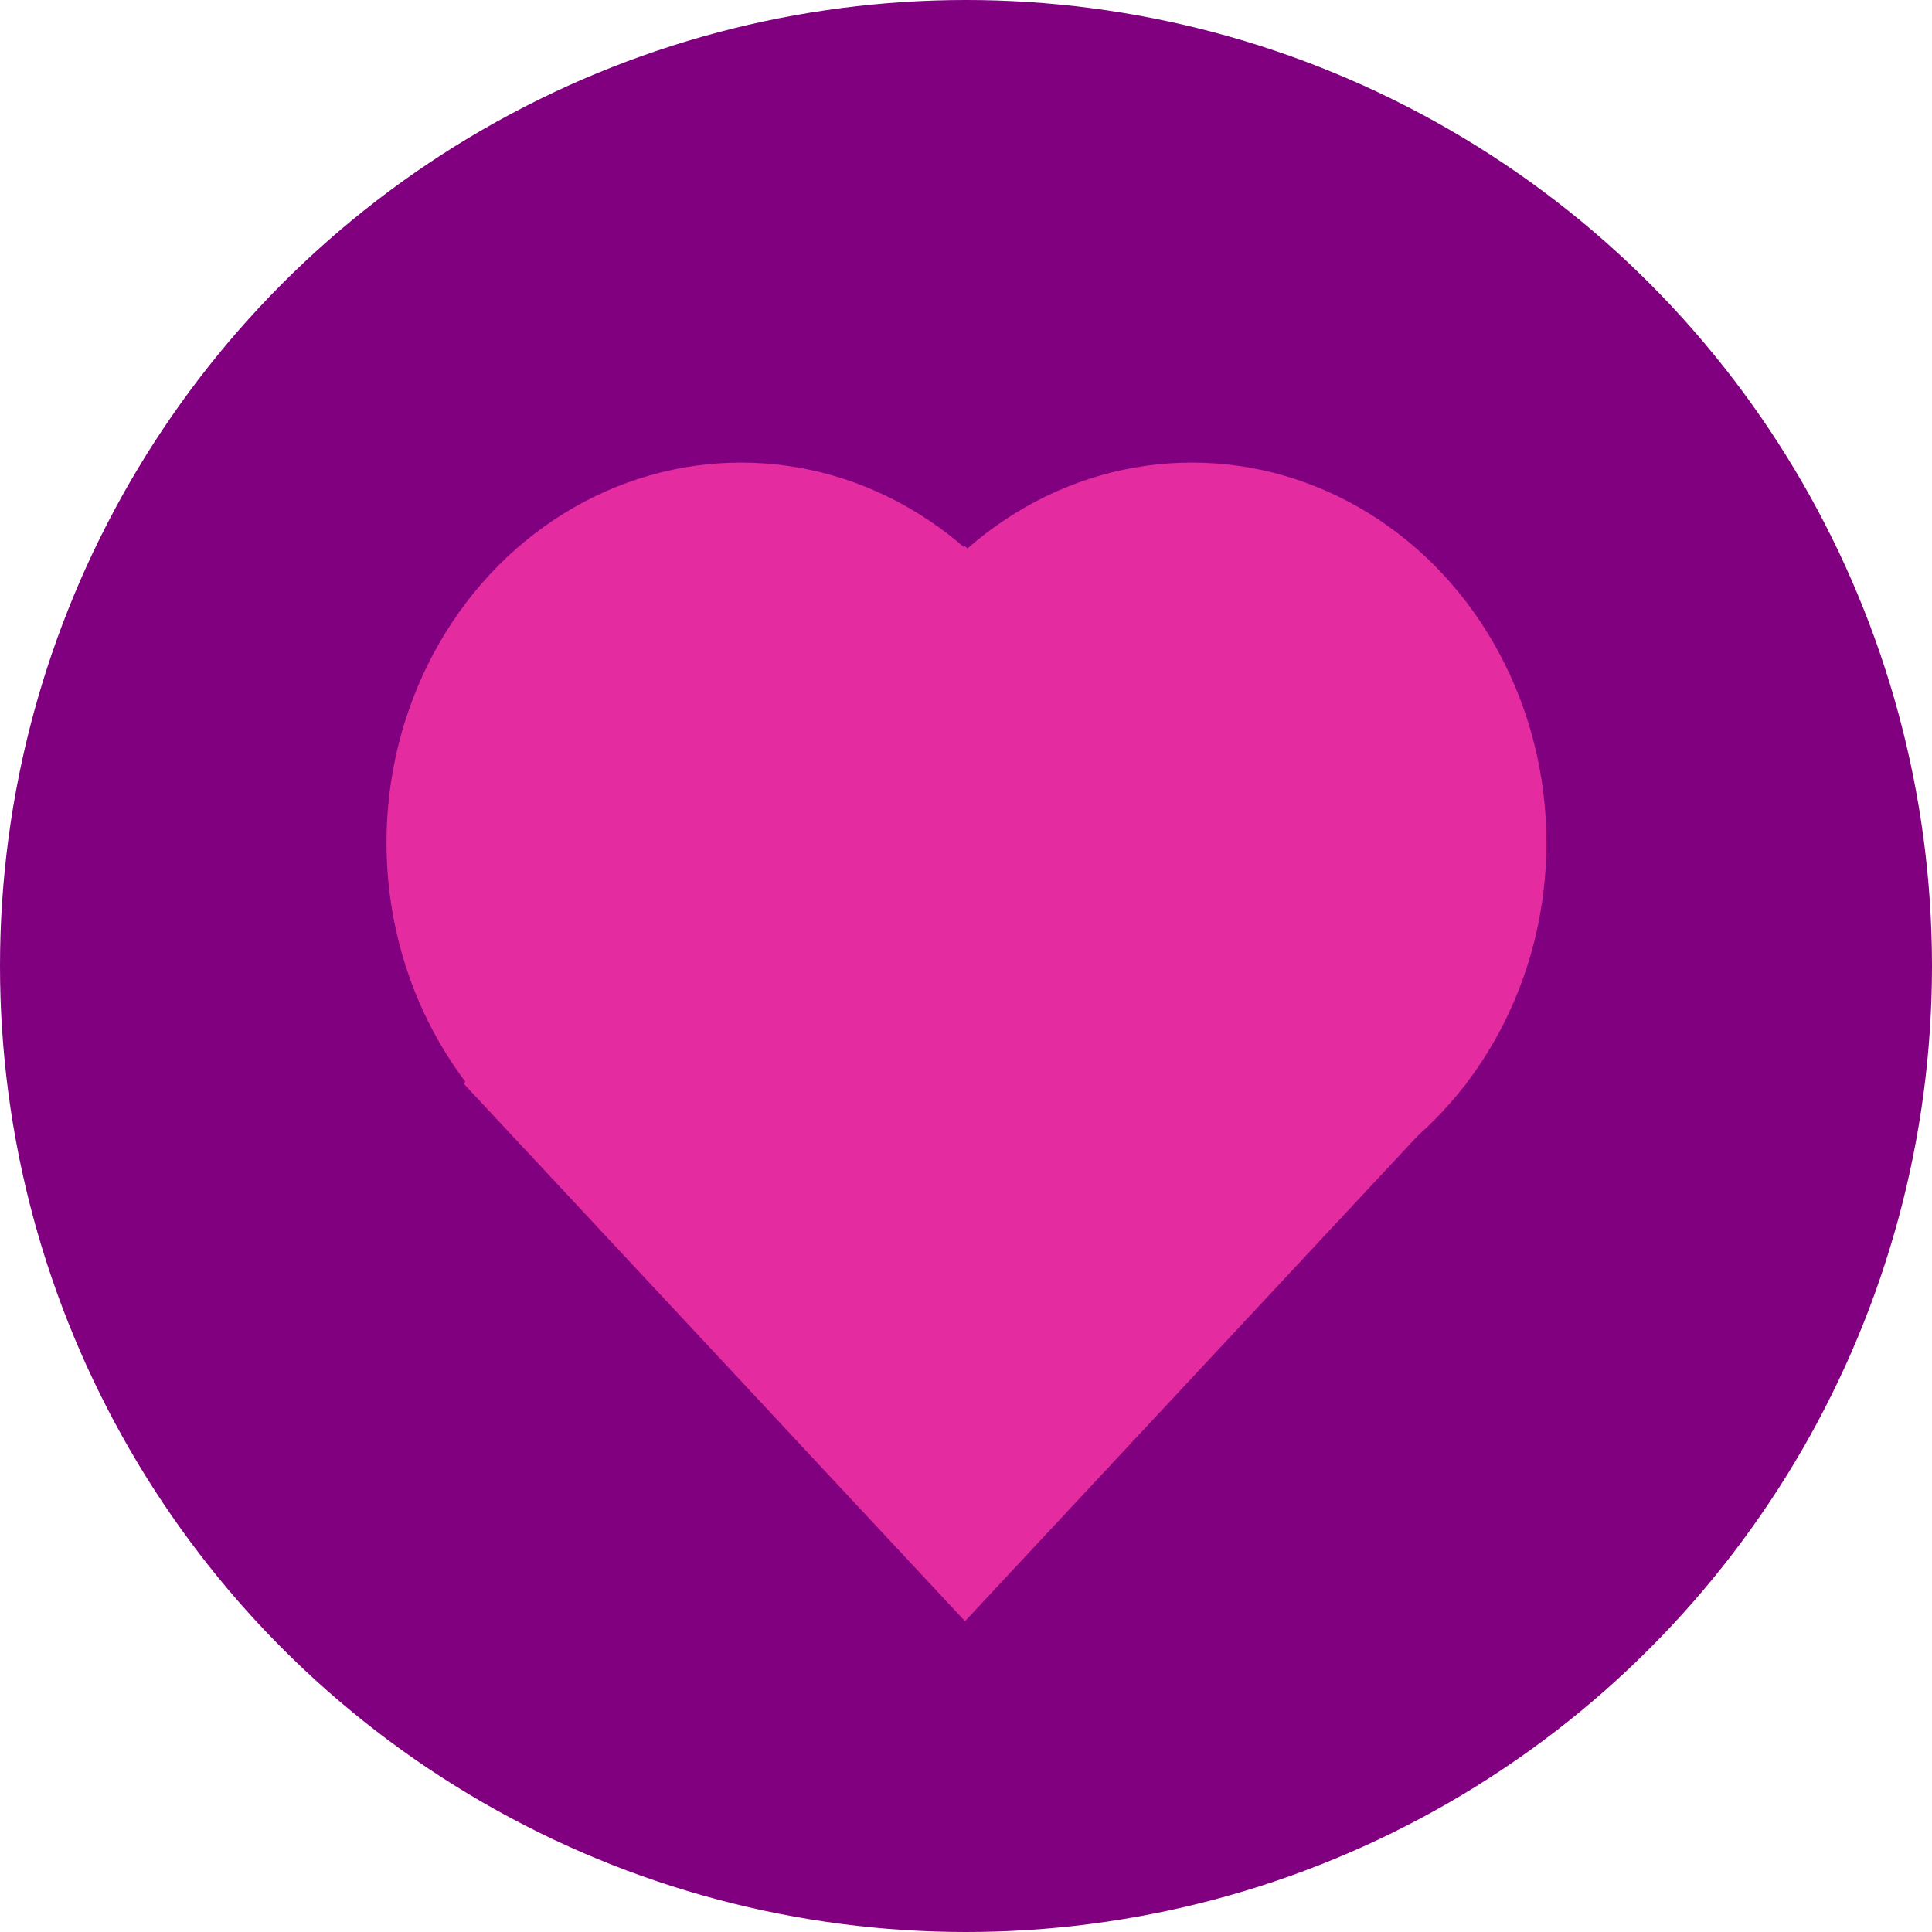 <svg xmlns="http://www.w3.org/2000/svg" xmlns:svg="http://www.w3.org/2000/svg" id="svg8" width="500" height="500" version="1.1" viewBox="0 0 132.292 132.292"><g id="layer1" transform="translate(0,-164.708)"><circle style="fill:purple;stroke-width:.266" id="path815" cx="66.146" cy="230.854" r="66.146"/><g id="g4629" transform="matrix(0.734,0,0,0.787,17.527,50.308)" style="fill:#e52ba0;fill-opacity:1"><rect id="rect833" width="66.146" height="66.146" x="89.609" y="-249.299" transform="rotate(135)" style="fill:#e52ba0;fill-opacity:1;stroke-width:.132"/><circle id="path4526" cx="45.249" cy="-218.683" r="33.073" transform="scale(1,-1)" style="fill:#e52ba0;fill-opacity:1;stroke-width:.54"/><circle id="path4568" cx="87.313" cy="218.683" r="33.073" style="fill:#e52ba0;fill-opacity:1;stroke-width:.254"/></g></g></svg>